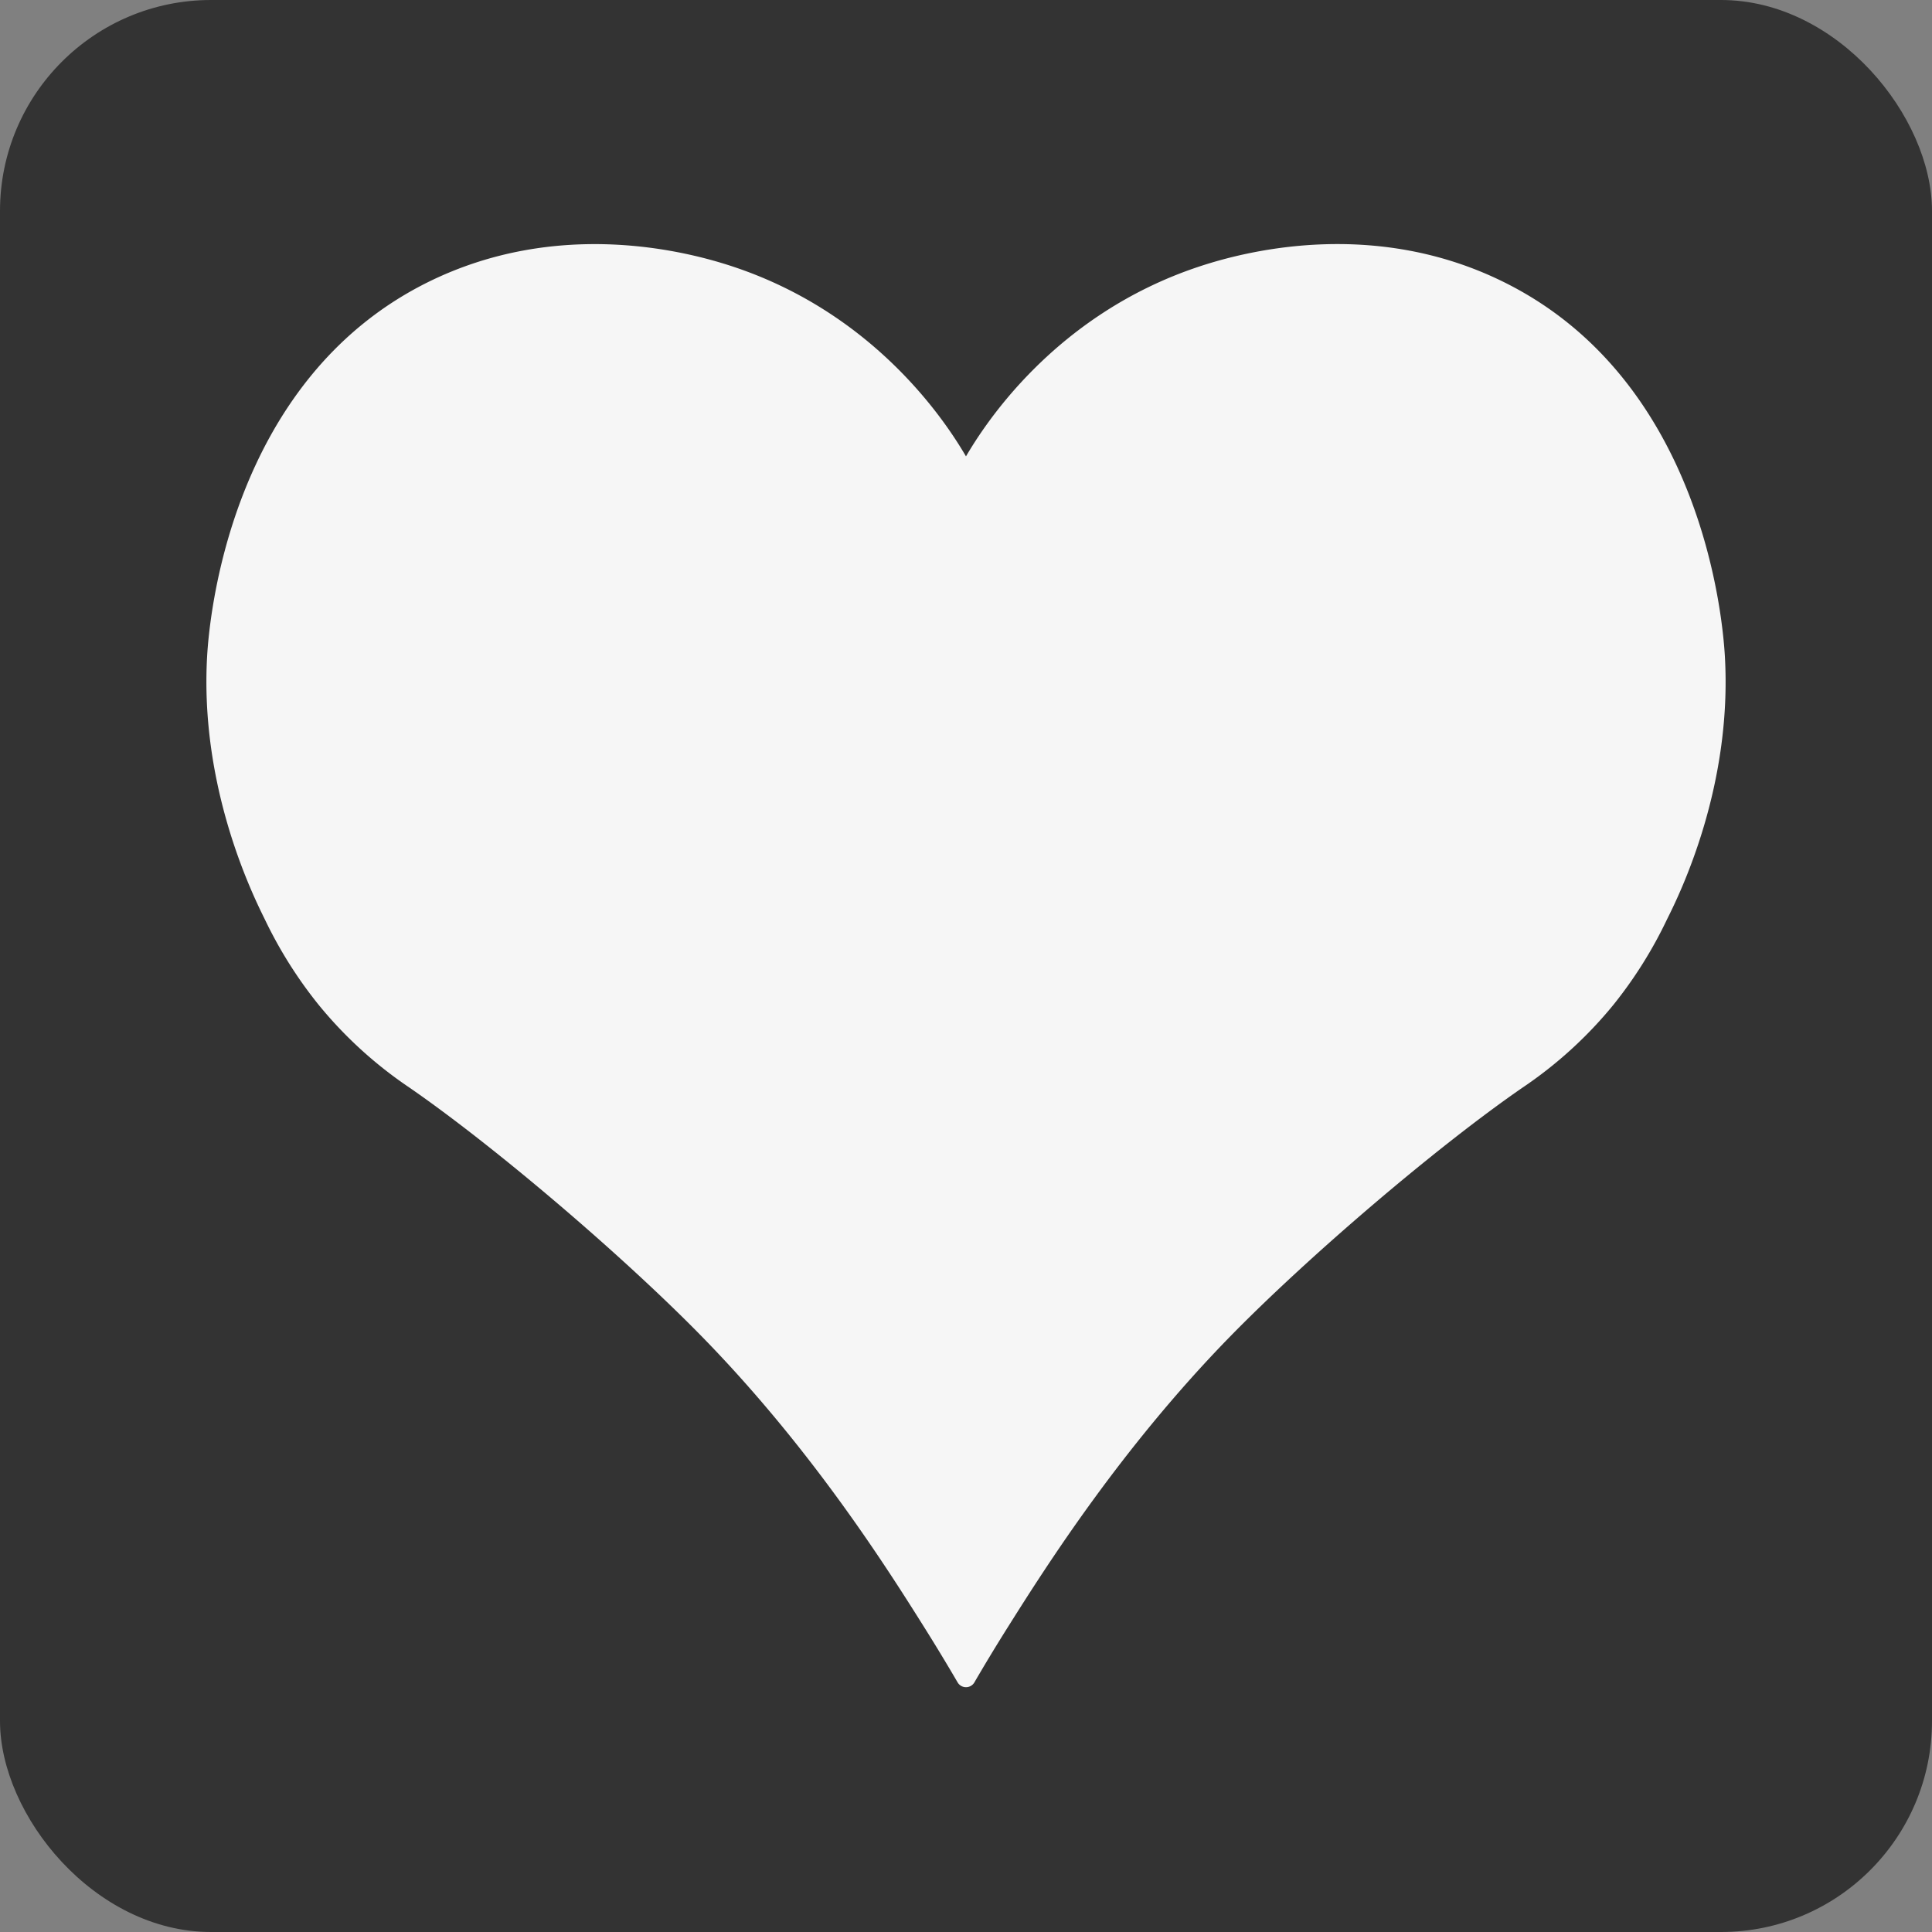 <svg xmlns="http://www.w3.org/2000/svg" viewBox="0 0 503.57 503.57">
  <rect x="0" y="0" width="503.57" height="503.57" fill="#808080" stroke="none"/>
  <defs>
    <style>
      .cls-1 {
        fill: #333;
      }

      .cls-2 {
        fill: #f6f6f6;
      }
    </style>
  </defs>
  <g id="Слой_2" data-name="Слой 2">
    <g id="Слой_1-2" data-name="Слой 1">
      <g>
        <rect class="cls-1" width="503.57" height="503.57" rx="55"/>
        <path class="cls-2" d="M434.53,239.57a113.11,113.11,0,0,1-13.95,22.27,109.45,109.45,0,0,1-23.7,21.62c-22.07,15.21-55.72,43.85-76.58,65.23-28,28.75-47.37,59.14-57.39,75.07-3.55,5.63-6.55,10.64-8.94,14.75a2.53,2.53,0,0,1-4.37,0c-2.4-4.11-5.4-9.12-8.94-14.75-10-15.93-29.36-46.32-57.4-75.07-20.86-21.38-54.5-50-76.57-65.23A109.41,109.41,0,0,1,83,261.84a113.61,113.61,0,0,1-14-22.27C65.49,232.5,52,204.7,54,170.82c.48-8,5.26-71.25,57.39-97.2,34.23-17,68-8,79.63-4.14,38,12.6,56.31,41.86,60.76,49.47,4.46-7.61,22.76-36.87,60.77-49.47,11.58-3.84,45.4-12.9,79.62,4.14,52.13,25.95,56.91,89.17,57.4,97.2C451.6,204.7,438.08,232.5,434.53,239.57Z"/>
      </g>
    </g>
  </g>
</svg>
